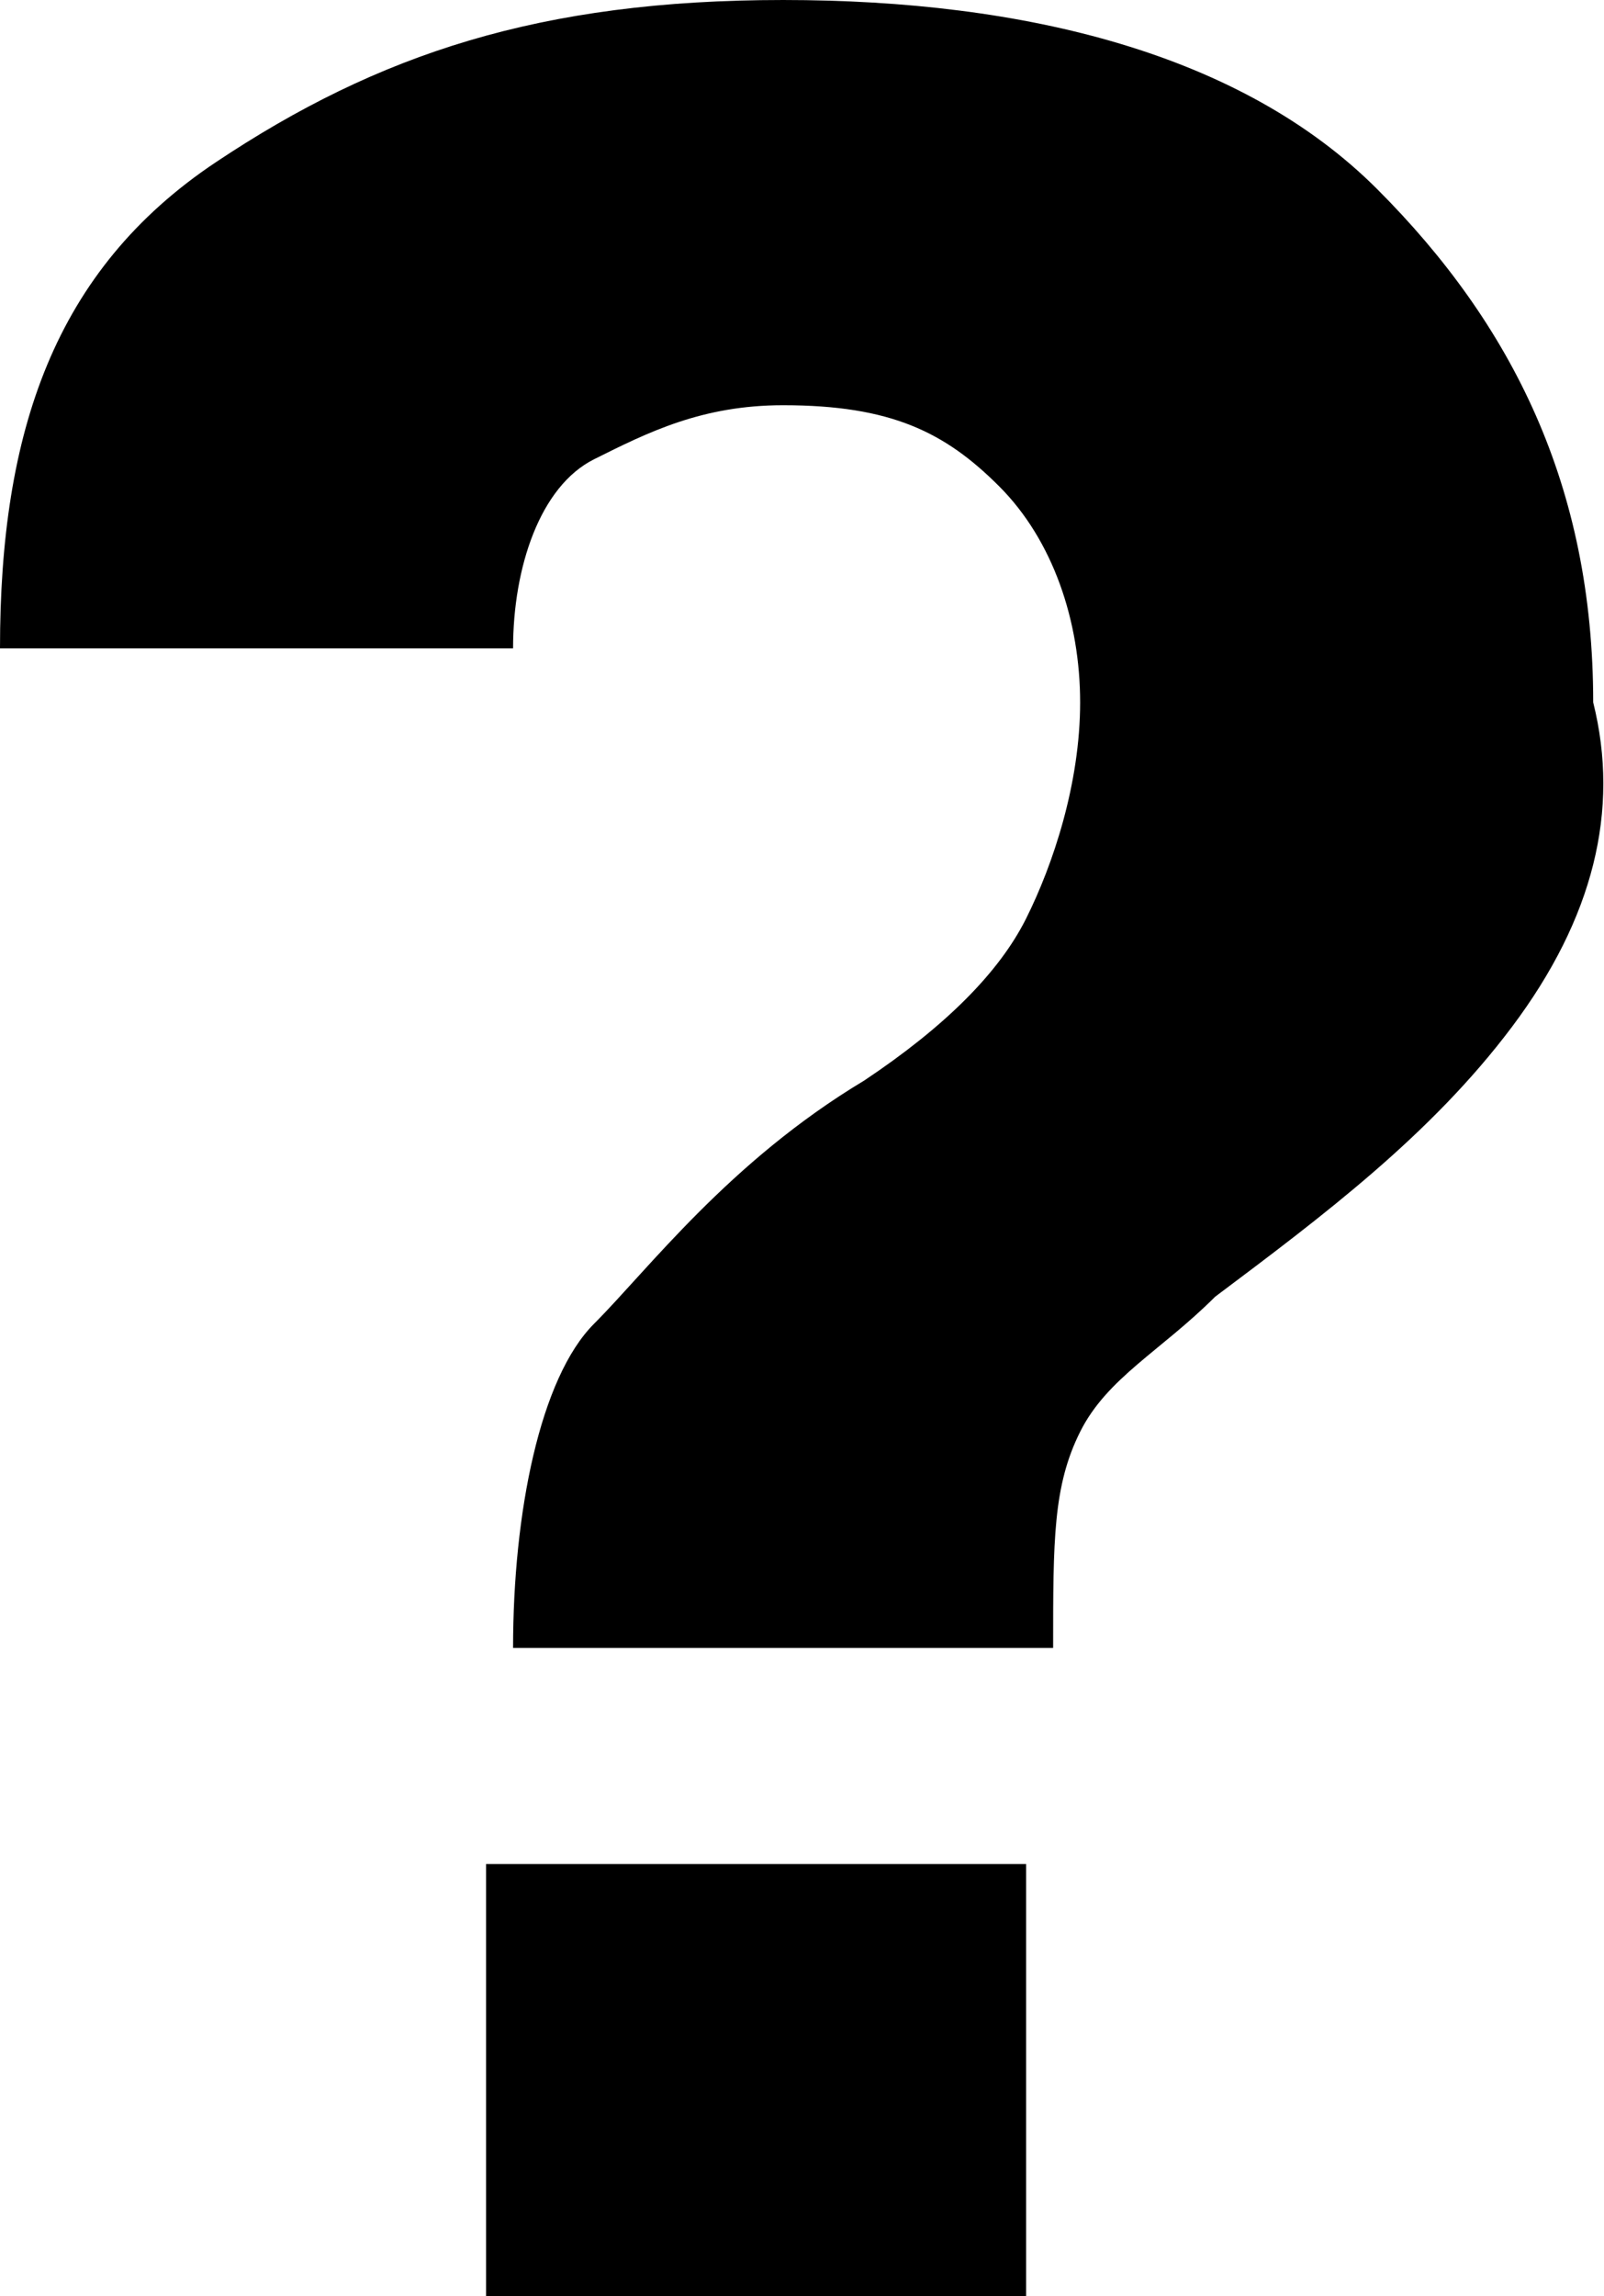 <?xml version="1.0" encoding="UTF-8"?>
<svg id="Layer_2" data-name="Layer 2" xmlns="http://www.w3.org/2000/svg" viewBox="0 0 5.94 8.5">
  <g id="Layer_1-2" data-name="Layer 1">
    <rect x="1.8" y="6.9" width="2" height="1.6"/>
    <path d="m5.6,3.8c-.3.4-.7.7-1.1,1-.2.2-.4.3-.5.5s-.1.4-.1.8H1.9c0-.5.1-1,.3-1.2.2-.2.5-.6,1-.9.3-.2.5-.4.6-.6.1-.2.2-.5.2-.8s-.1-.6-.3-.8-.4-.3-.8-.3c-.3,0-.5.1-.7.2-.2.1-.3.4-.3.7H0c0-.8.2-1.4.8-1.8.6-.4,1.2-.6,2.1-.6s1.7.2,2.2.7.8,1.1.8,1.9c.1.4,0,.8-.3,1.2Z"/>
  </g>
</svg>